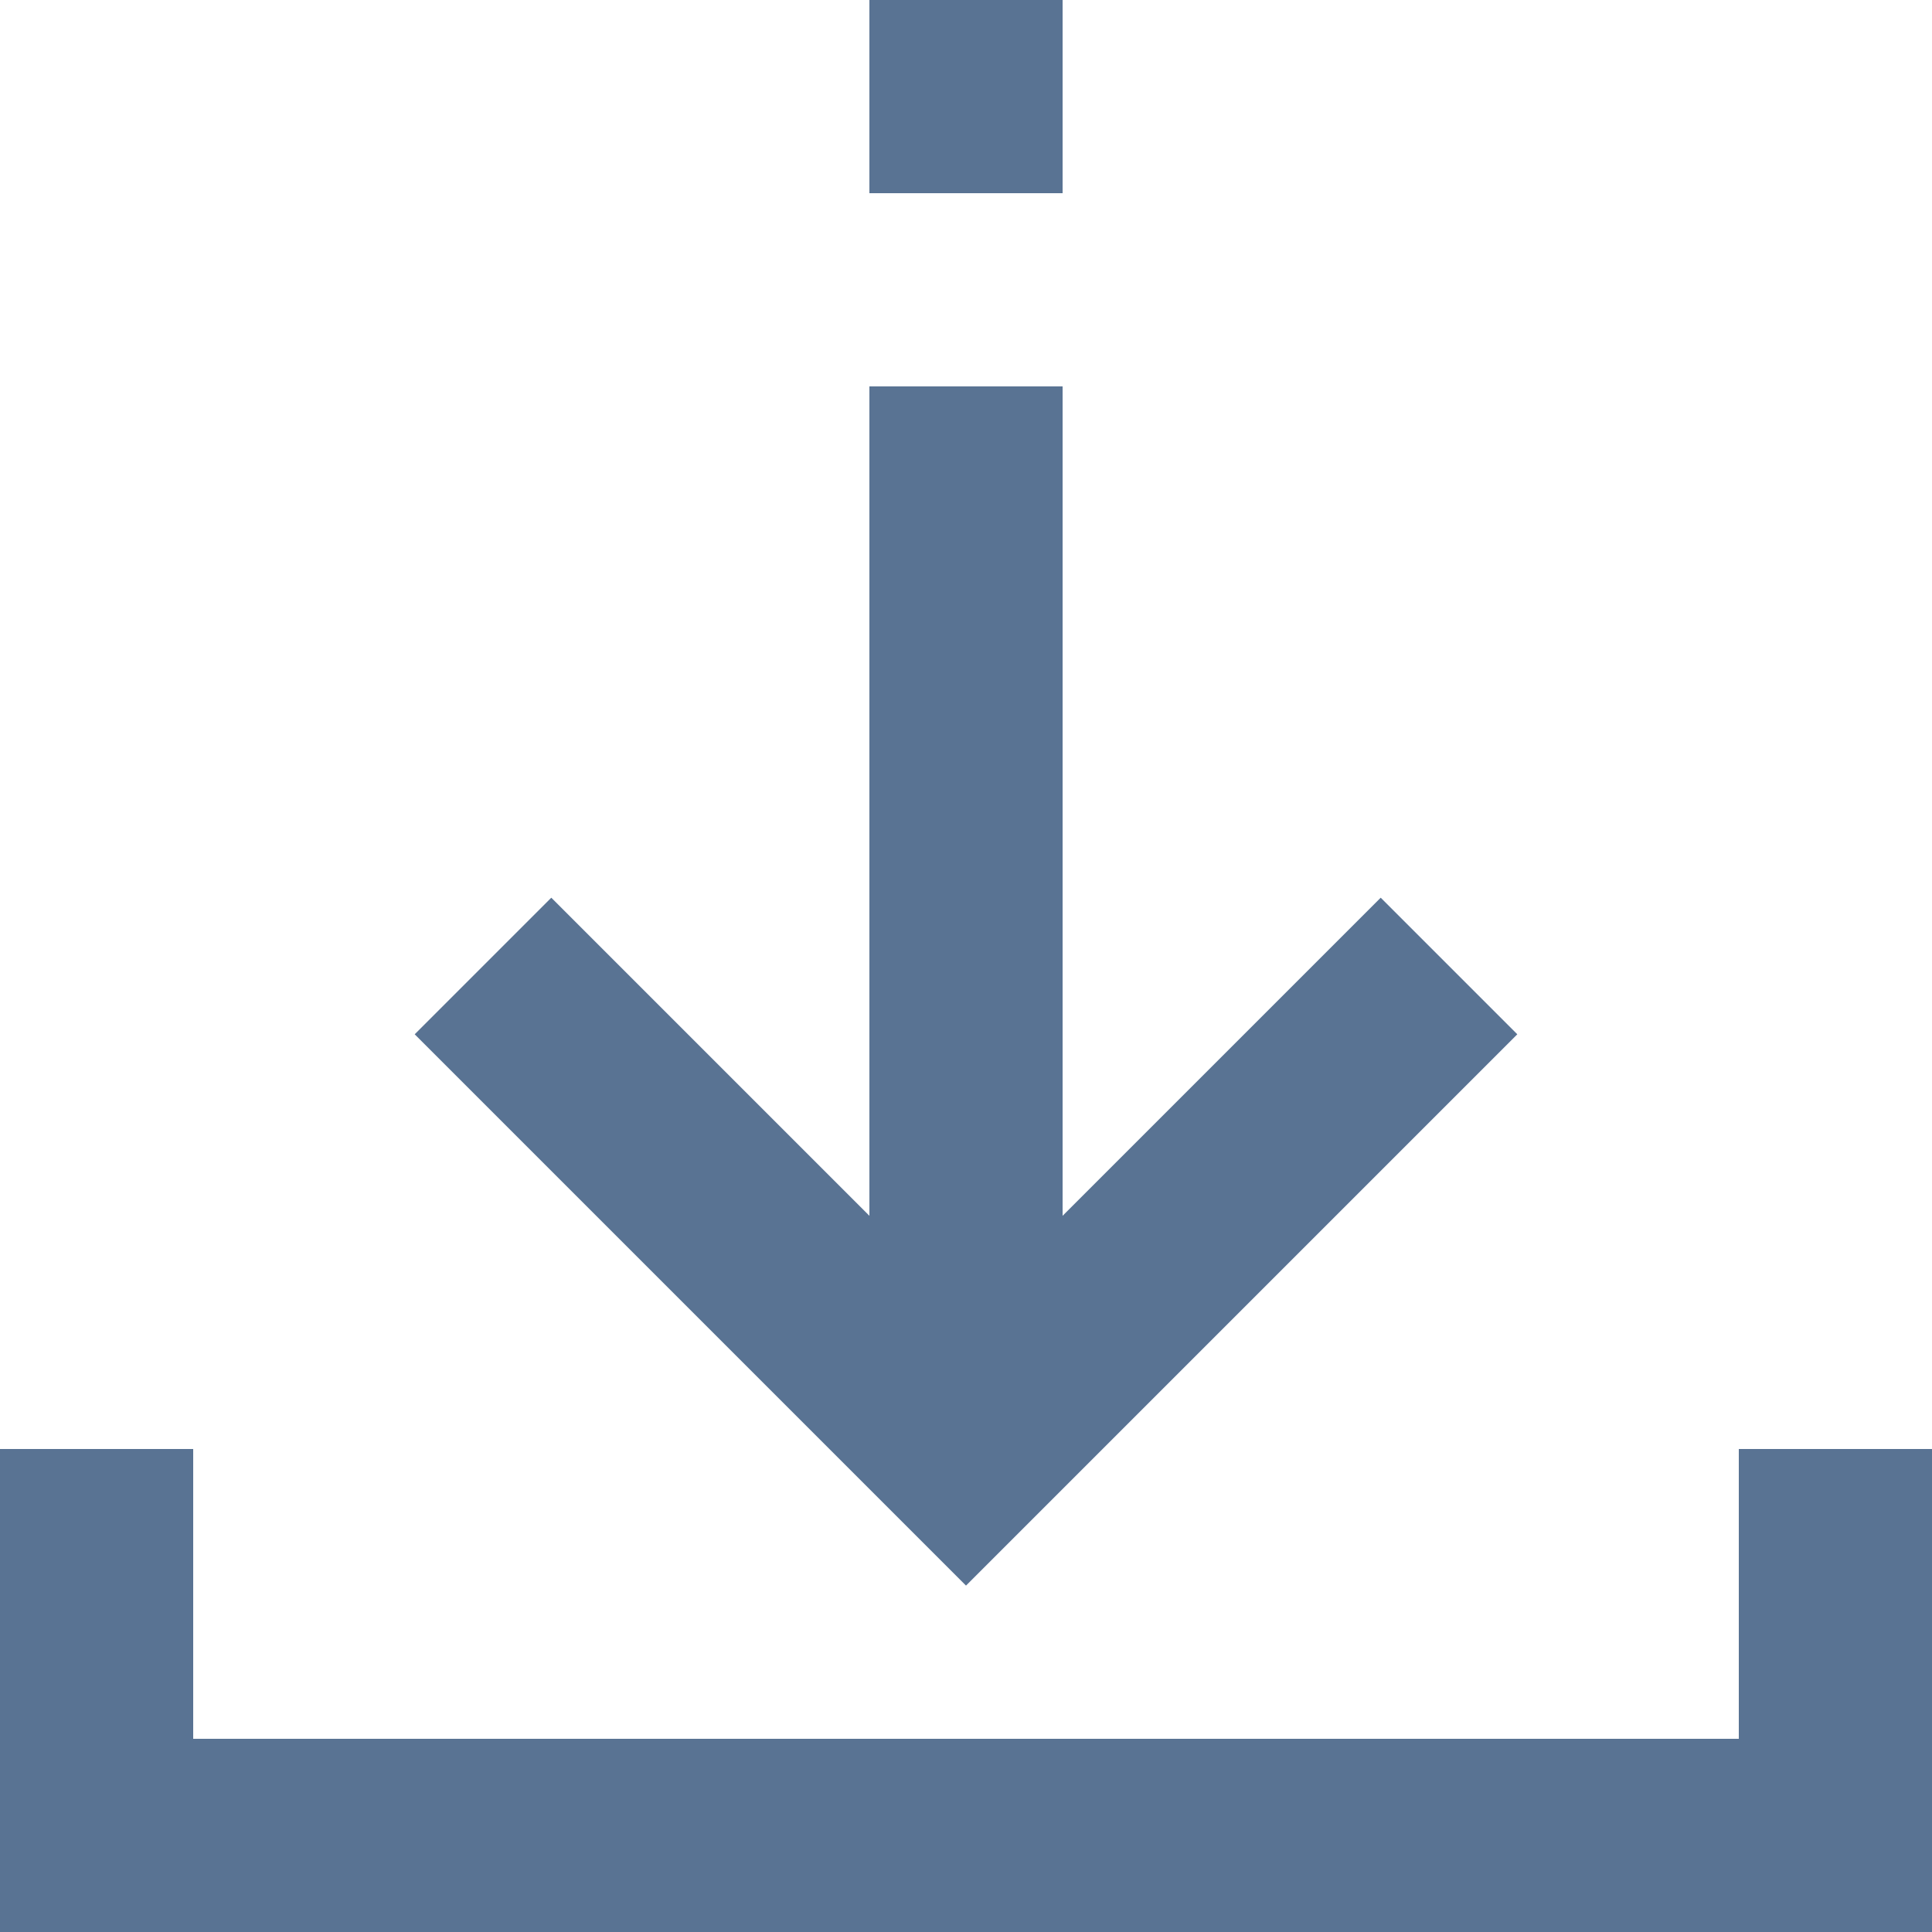 <svg width="20" height="20" viewBox="0 0 20 20" fill="none" xmlns="http://www.w3.org/2000/svg">
<path d="M9 0V2H11V0H9ZM9 4V12.586L5.707 9.293L4.293 10.707L10 16.414L15.707 10.707L14.293 9.293L11 12.586V4H9ZM0 15V20H20V15H18V18H2V15H0Z" fill="#597393"/>
</svg>
